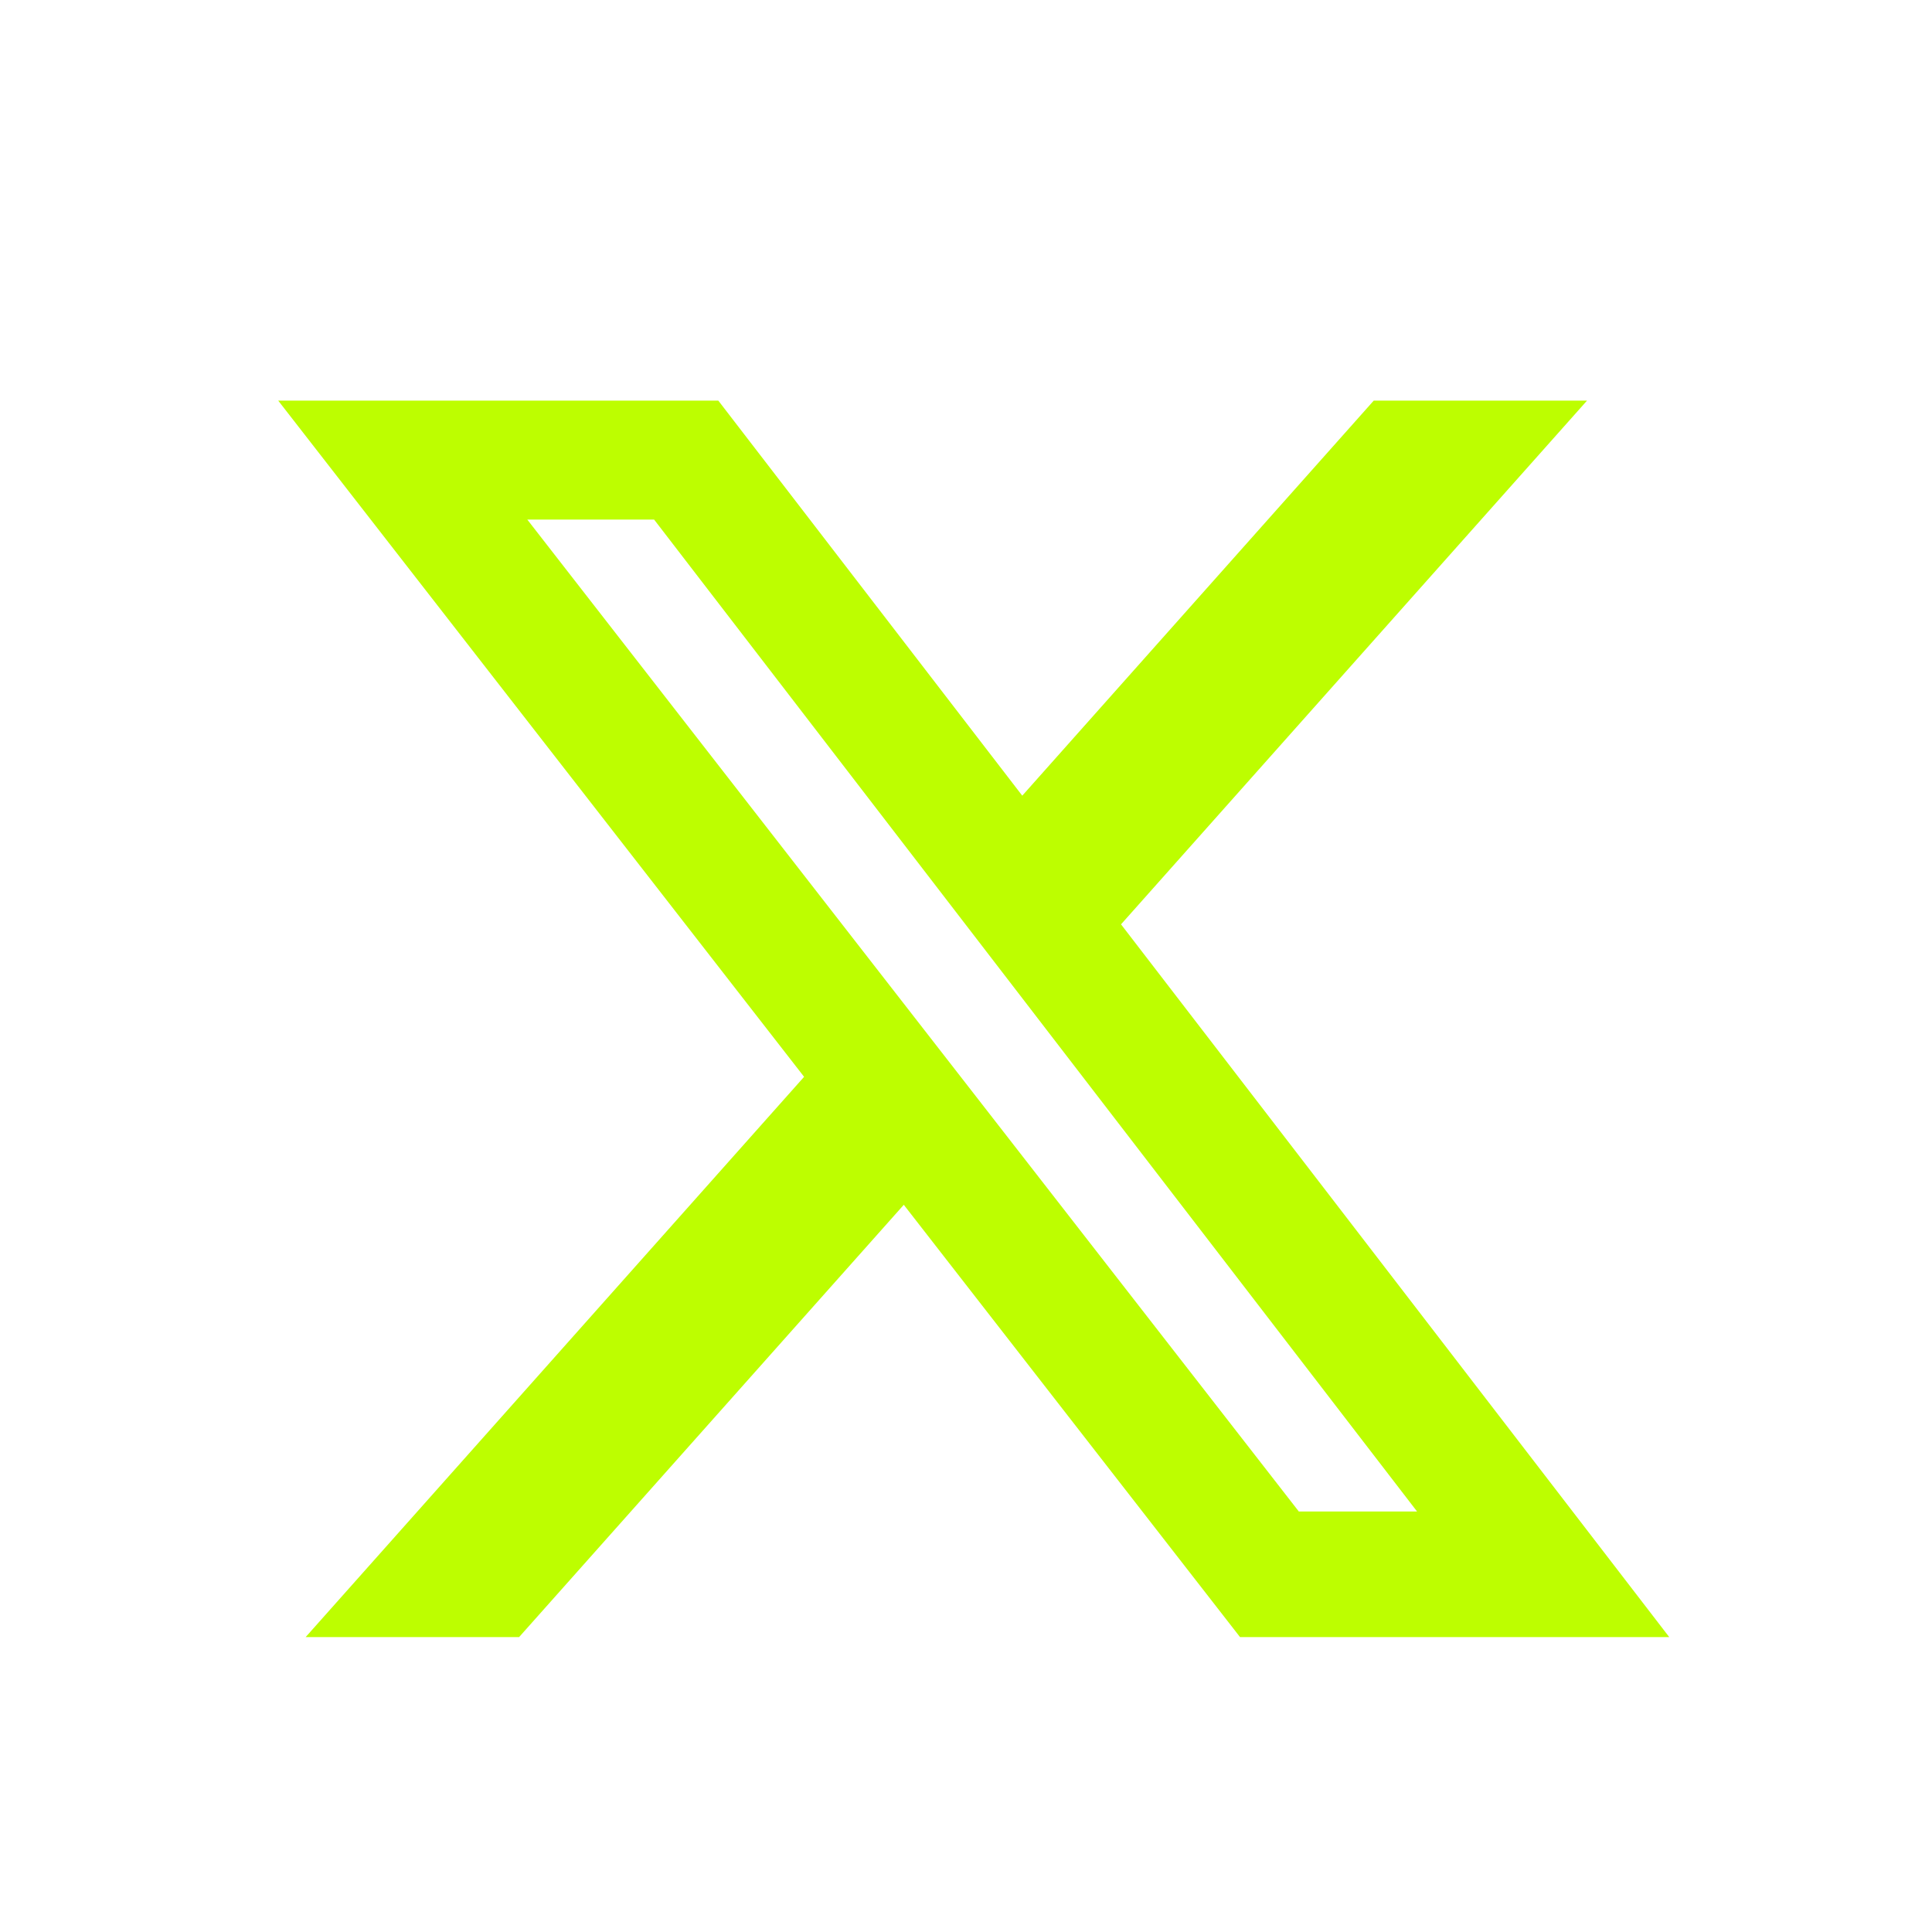 <svg width="25" height="25" viewBox="0 0 25 25" fill="none" xmlns="http://www.w3.org/2000/svg">
<path d="M17.776 5.184H20.536L14.506 11.961L21.6 21.184H16.046L11.695 15.59L6.717 21.184H3.955L10.405 13.934L3.6 5.184H9.295L13.228 10.296L17.776 5.184ZM16.807 19.559H18.337L8.464 6.723H6.823L16.807 19.559Z" fill="#bdfe00"/>
</svg>
